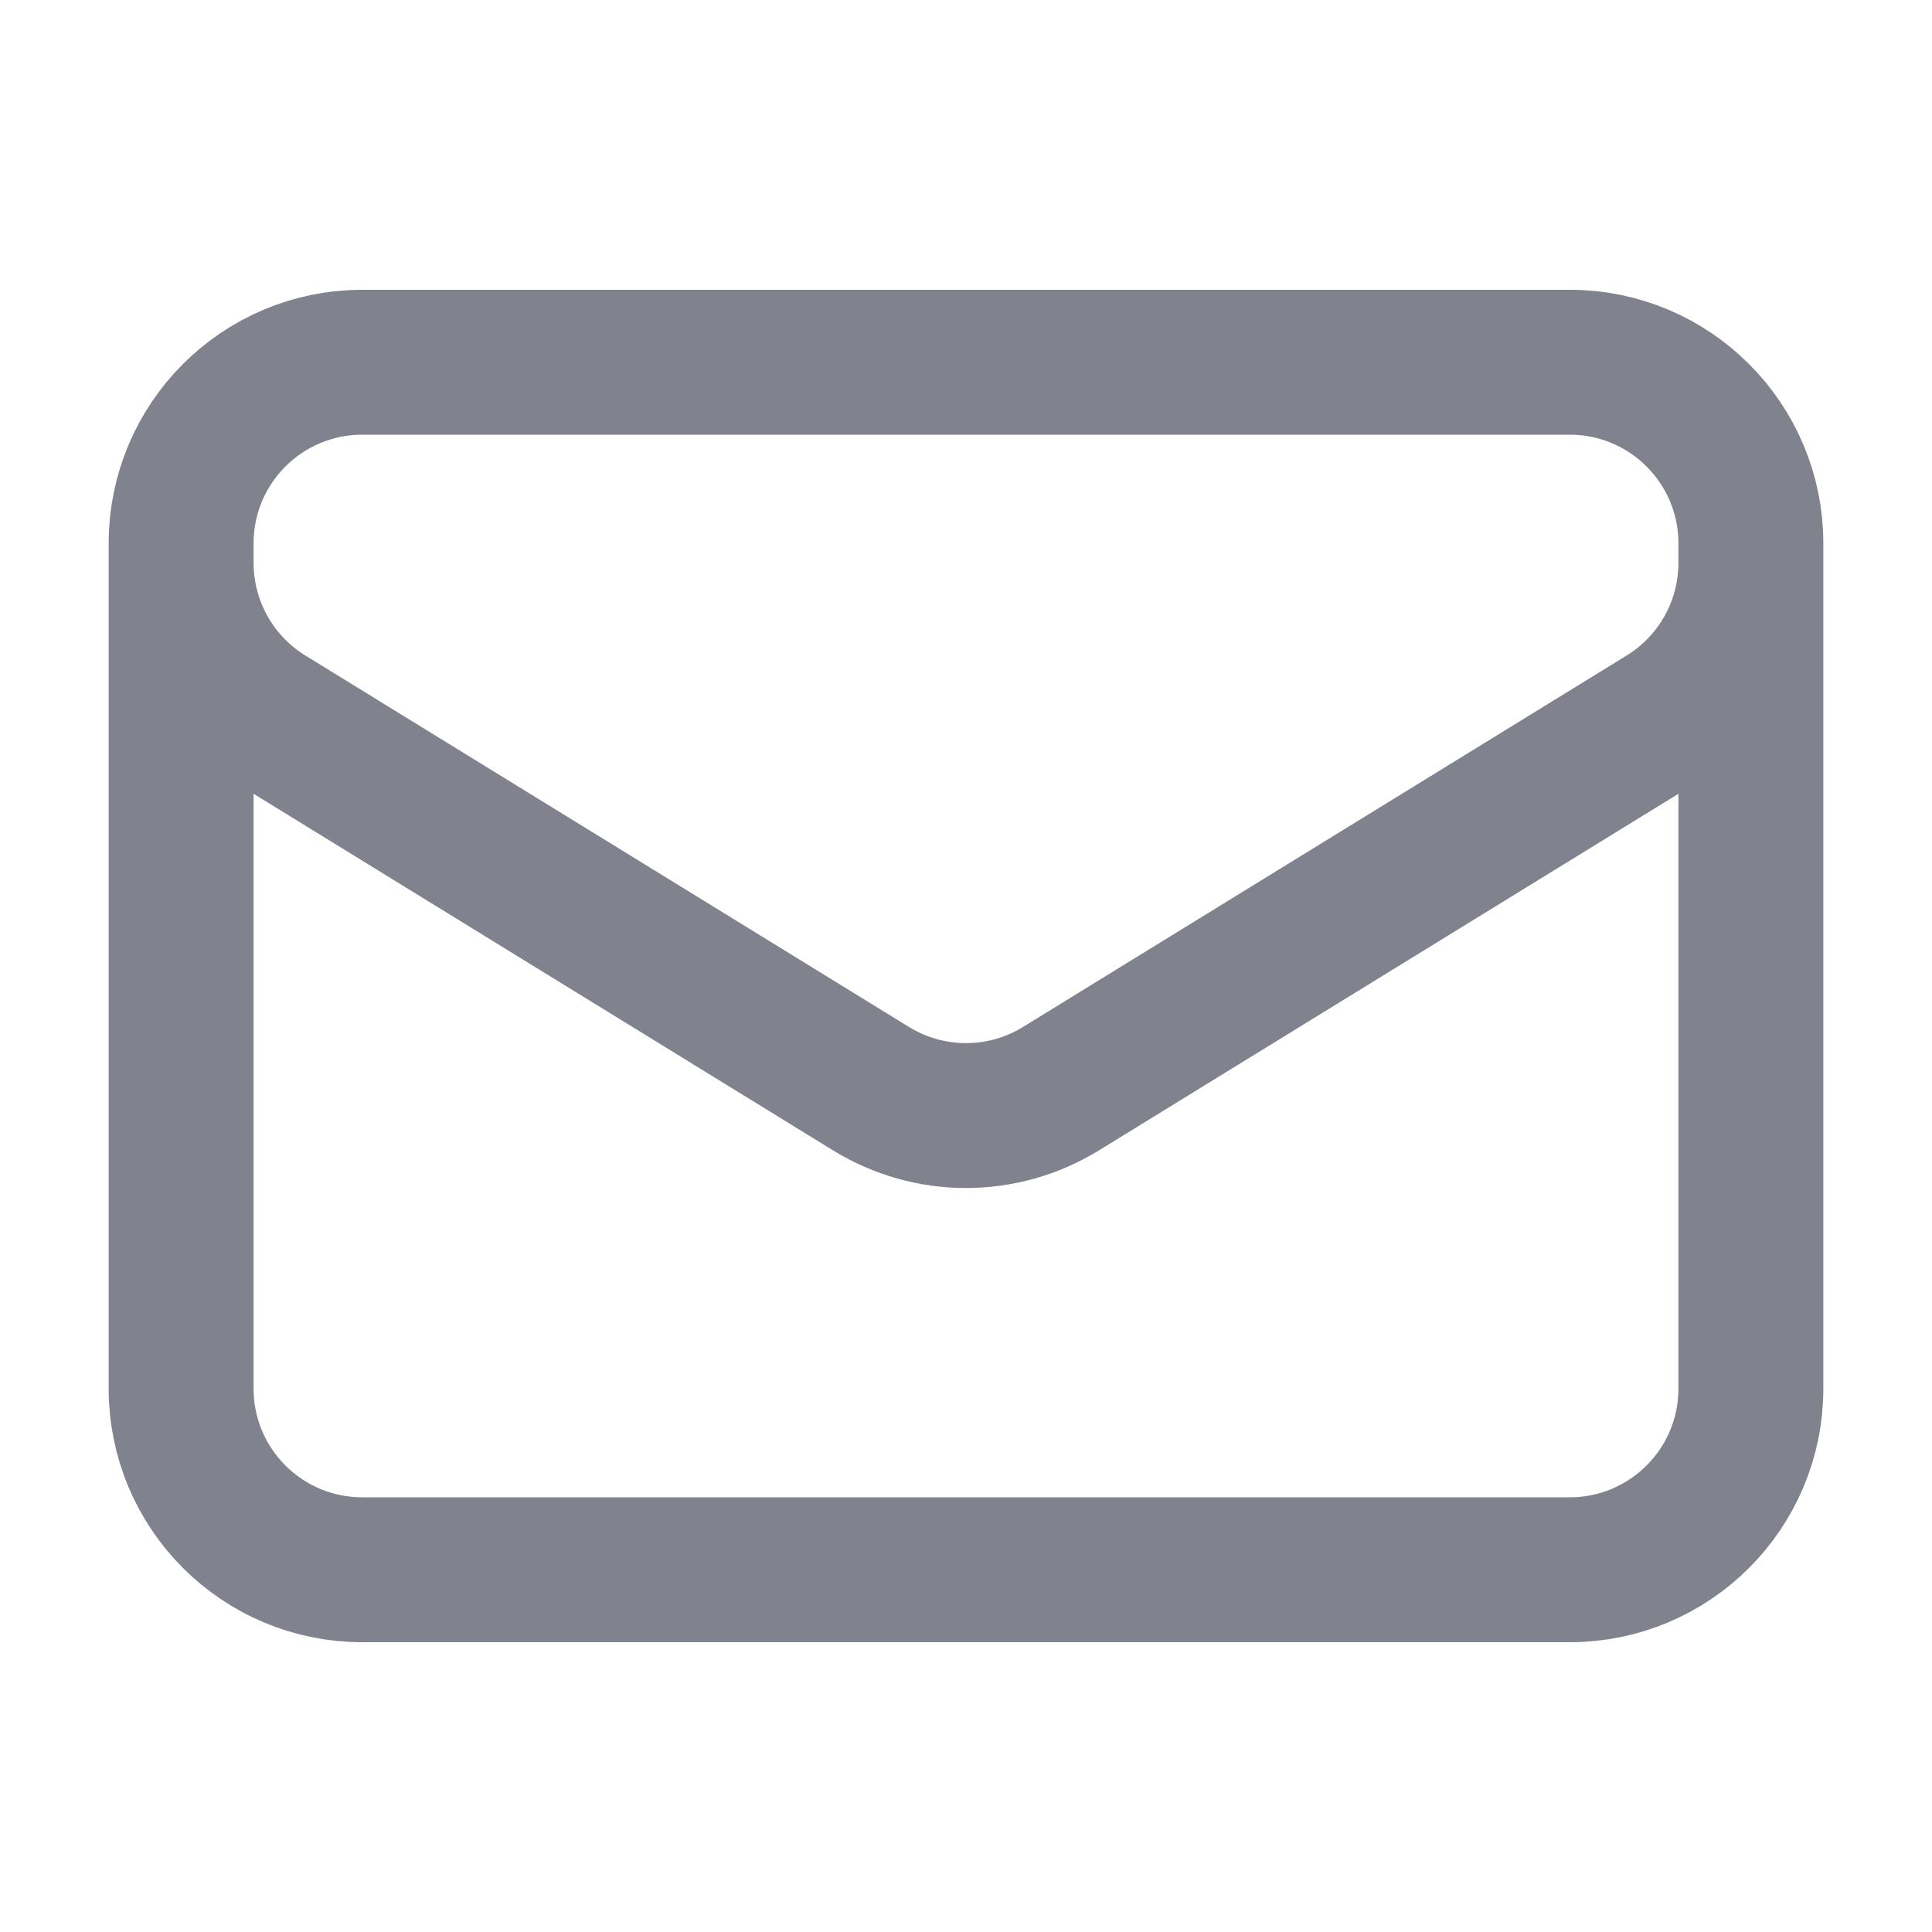 <svg width="20" height="20" viewBox="0 0 20 20" fill="none" xmlns="http://www.w3.org/2000/svg">
<path d="M18.125 5.625V14.375C18.125 15.411 17.285 16.25 16.25 16.25H3.75C2.714 16.25 1.875 15.411 1.875 14.375V5.625M18.125 5.625C18.125 4.589 17.285 3.75 16.25 3.75H3.75C2.714 3.75 1.875 4.589 1.875 5.625M18.125 5.625V5.827C18.125 6.478 17.787 7.083 17.233 7.424L10.983 11.27C10.38 11.641 9.62 11.641 9.017 11.27L2.767 7.424C2.213 7.083 1.875 6.478 1.875 5.827V5.625" stroke="#80828D" stroke-width="1.5" stroke-linecap="round" stroke-linejoin="round"/>
</svg>
